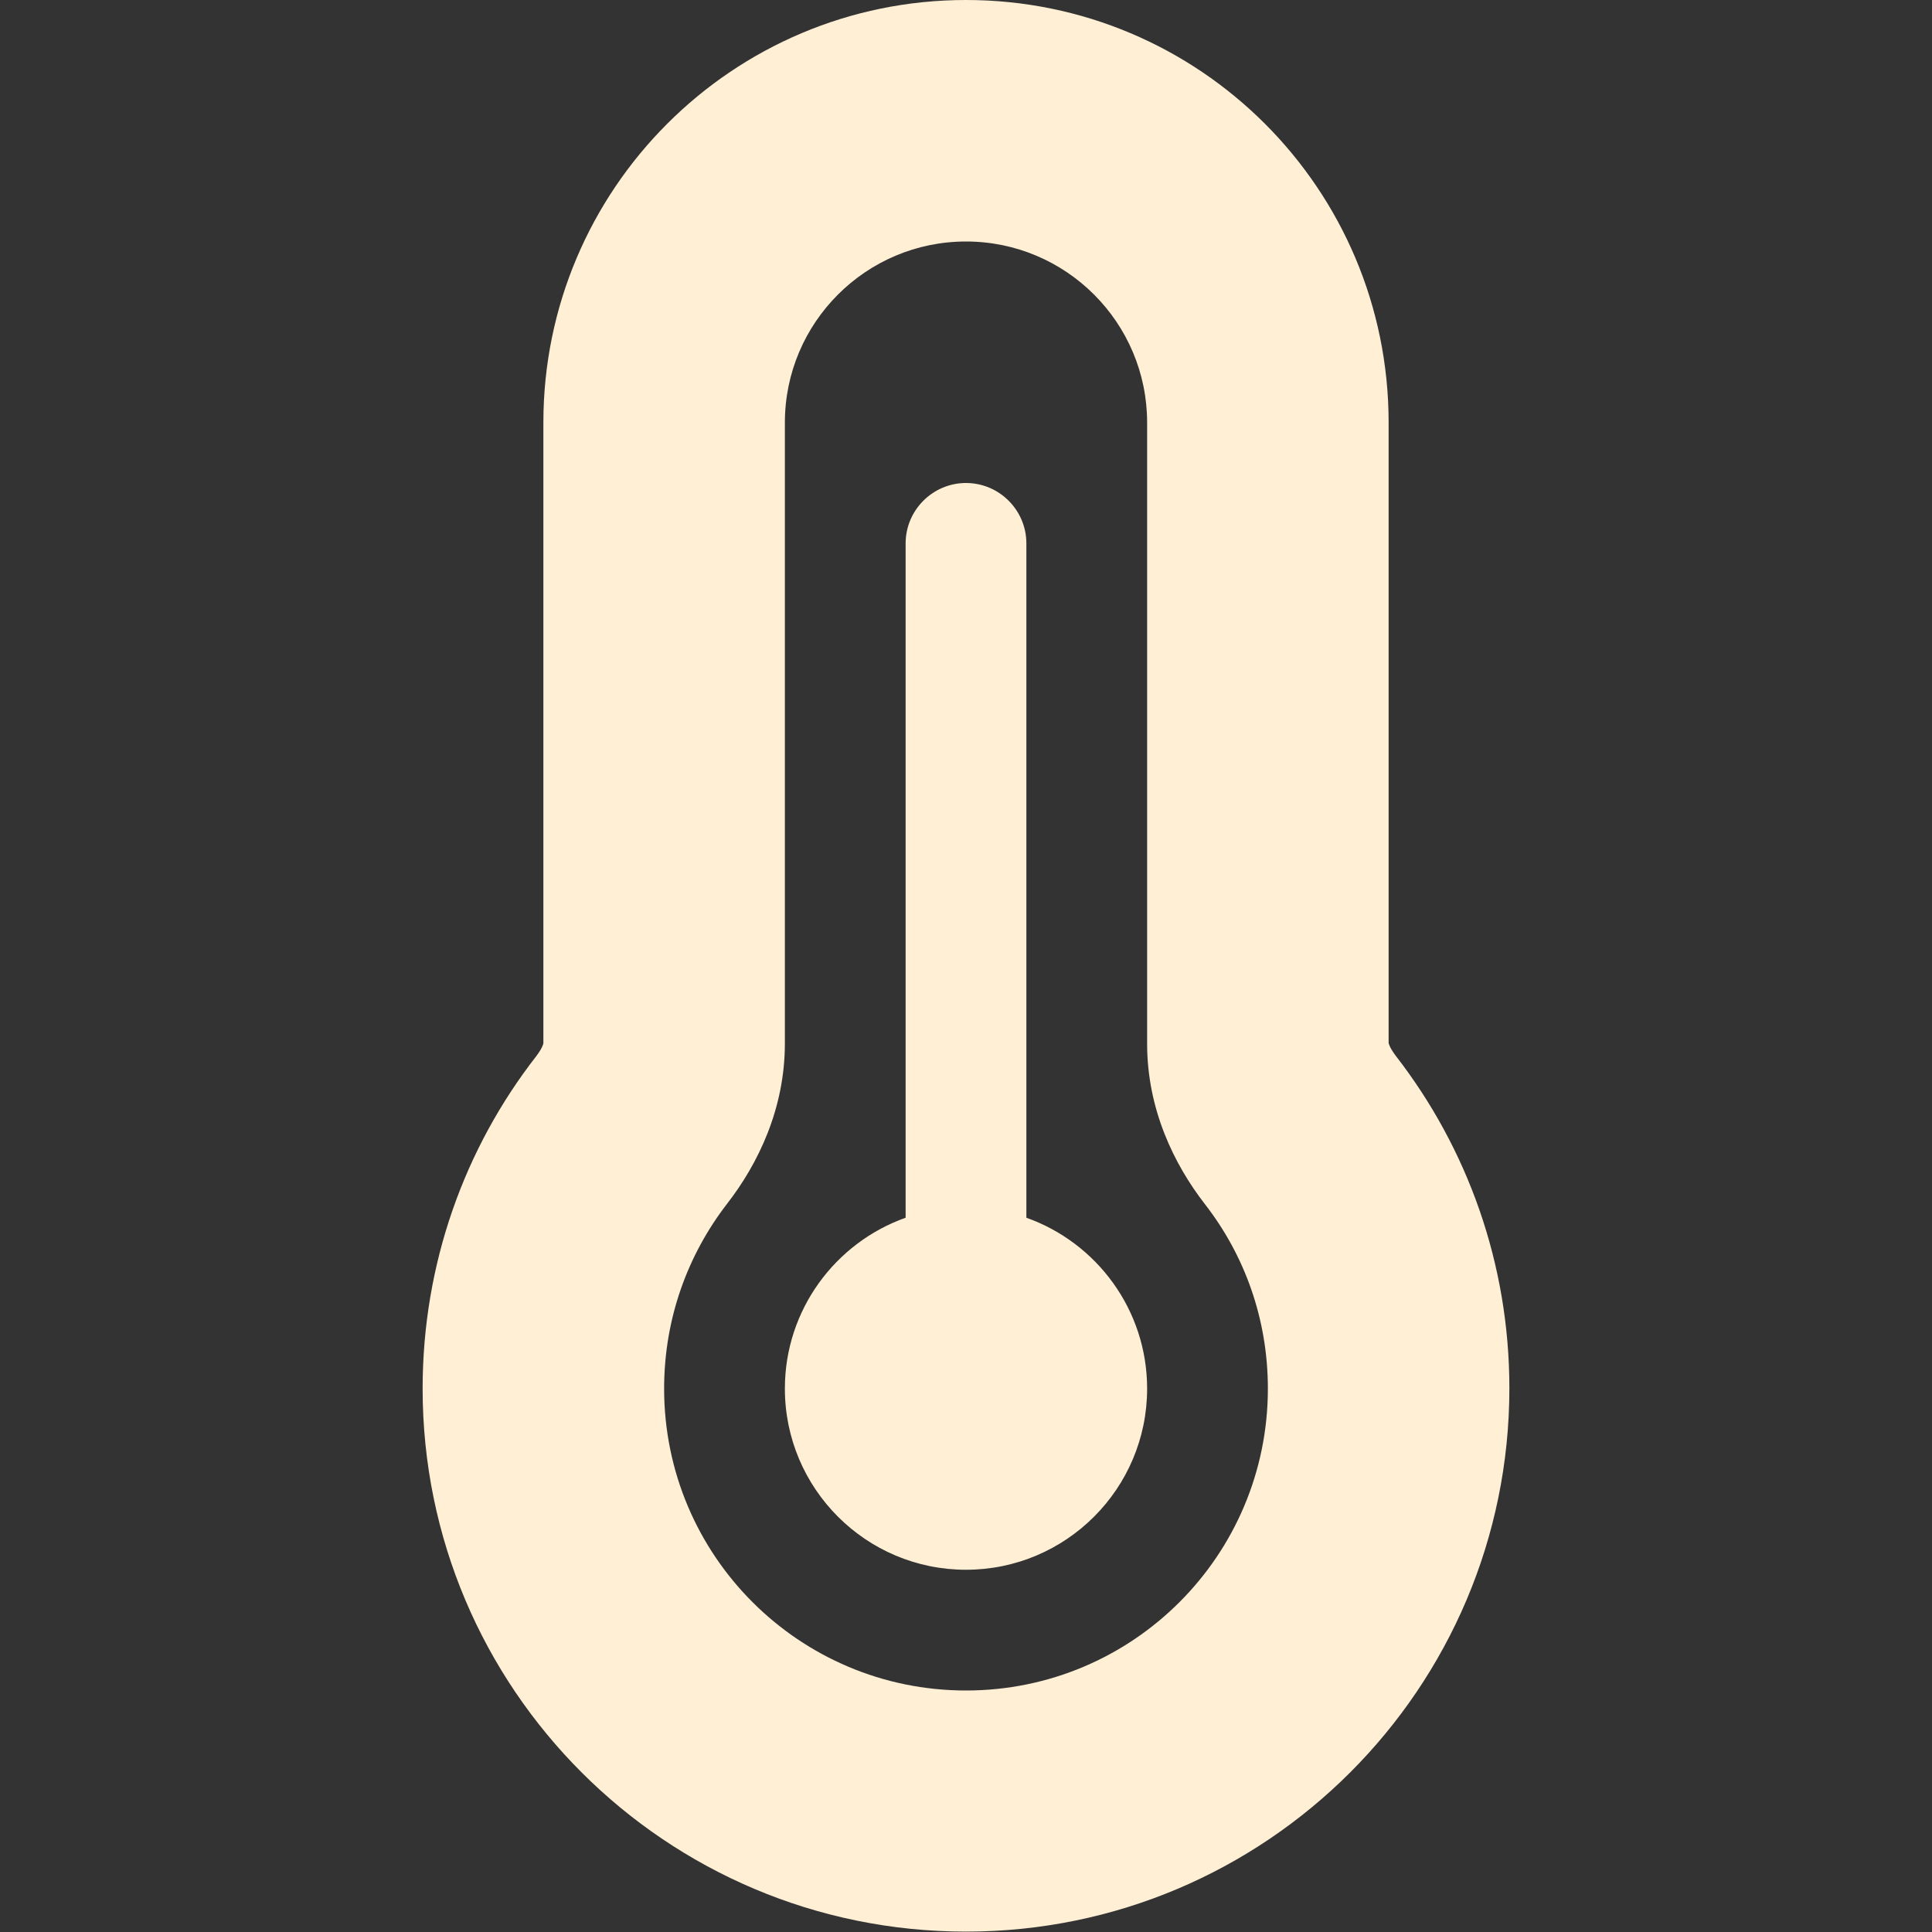 <svg width="20" height="20" viewBox="0 0 20 20" fill="none" xmlns="http://www.w3.org/2000/svg">
<rect x="0" y="0" width="20" height="20" fill="#333333" stroke="none"/>
<g clip-path="url(#clip0_618_481)">
<path d="M10 2.5C8.965 2.5 8.125 3.34 8.125 4.375V10.801C8.125 11.477 7.848 12.047 7.527 12.461C7.117 12.992 6.875 13.653 6.875 14.375C6.875 16.102 8.273 17.5 10 17.5C11.727 17.5 13.125 16.102 13.125 14.375C13.125 13.653 12.883 12.992 12.473 12.465C12.152 12.051 11.875 11.481 11.875 10.805V4.375C11.875 3.34 11.035 2.5 10 2.5ZM5.625 4.375C5.625 1.961 7.582 0 10 0C12.418 0 14.375 1.957 14.375 4.375V10.797C14.375 10.801 14.379 10.809 14.383 10.821C14.391 10.844 14.414 10.883 14.449 10.93C15.188 11.883 15.625 13.078 15.625 14.371C15.625 17.477 13.105 19.996 10 19.996C6.895 19.996 4.375 17.481 4.375 14.375C4.375 13.078 4.812 11.883 5.551 10.934C5.586 10.887 5.609 10.848 5.617 10.825C5.621 10.813 5.625 10.805 5.625 10.801V4.375ZM11.875 14.375C11.875 15.41 11.035 16.25 10 16.25C8.965 16.25 8.125 15.41 8.125 14.375C8.125 13.559 8.648 12.864 9.375 12.606V5.625C9.375 5.281 9.656 5 10 5C10.344 5 10.625 5.281 10.625 5.625V12.606C11.352 12.864 11.875 13.559 11.875 14.375Z" fill="#FFEFD5"/>
</g>
<defs>
<clipPath id="clip0_618_481">
<rect width="12.5" height="20" fill="white" transform="translate(3.75 0)"/>
</clipPath>
</defs>
</svg>
